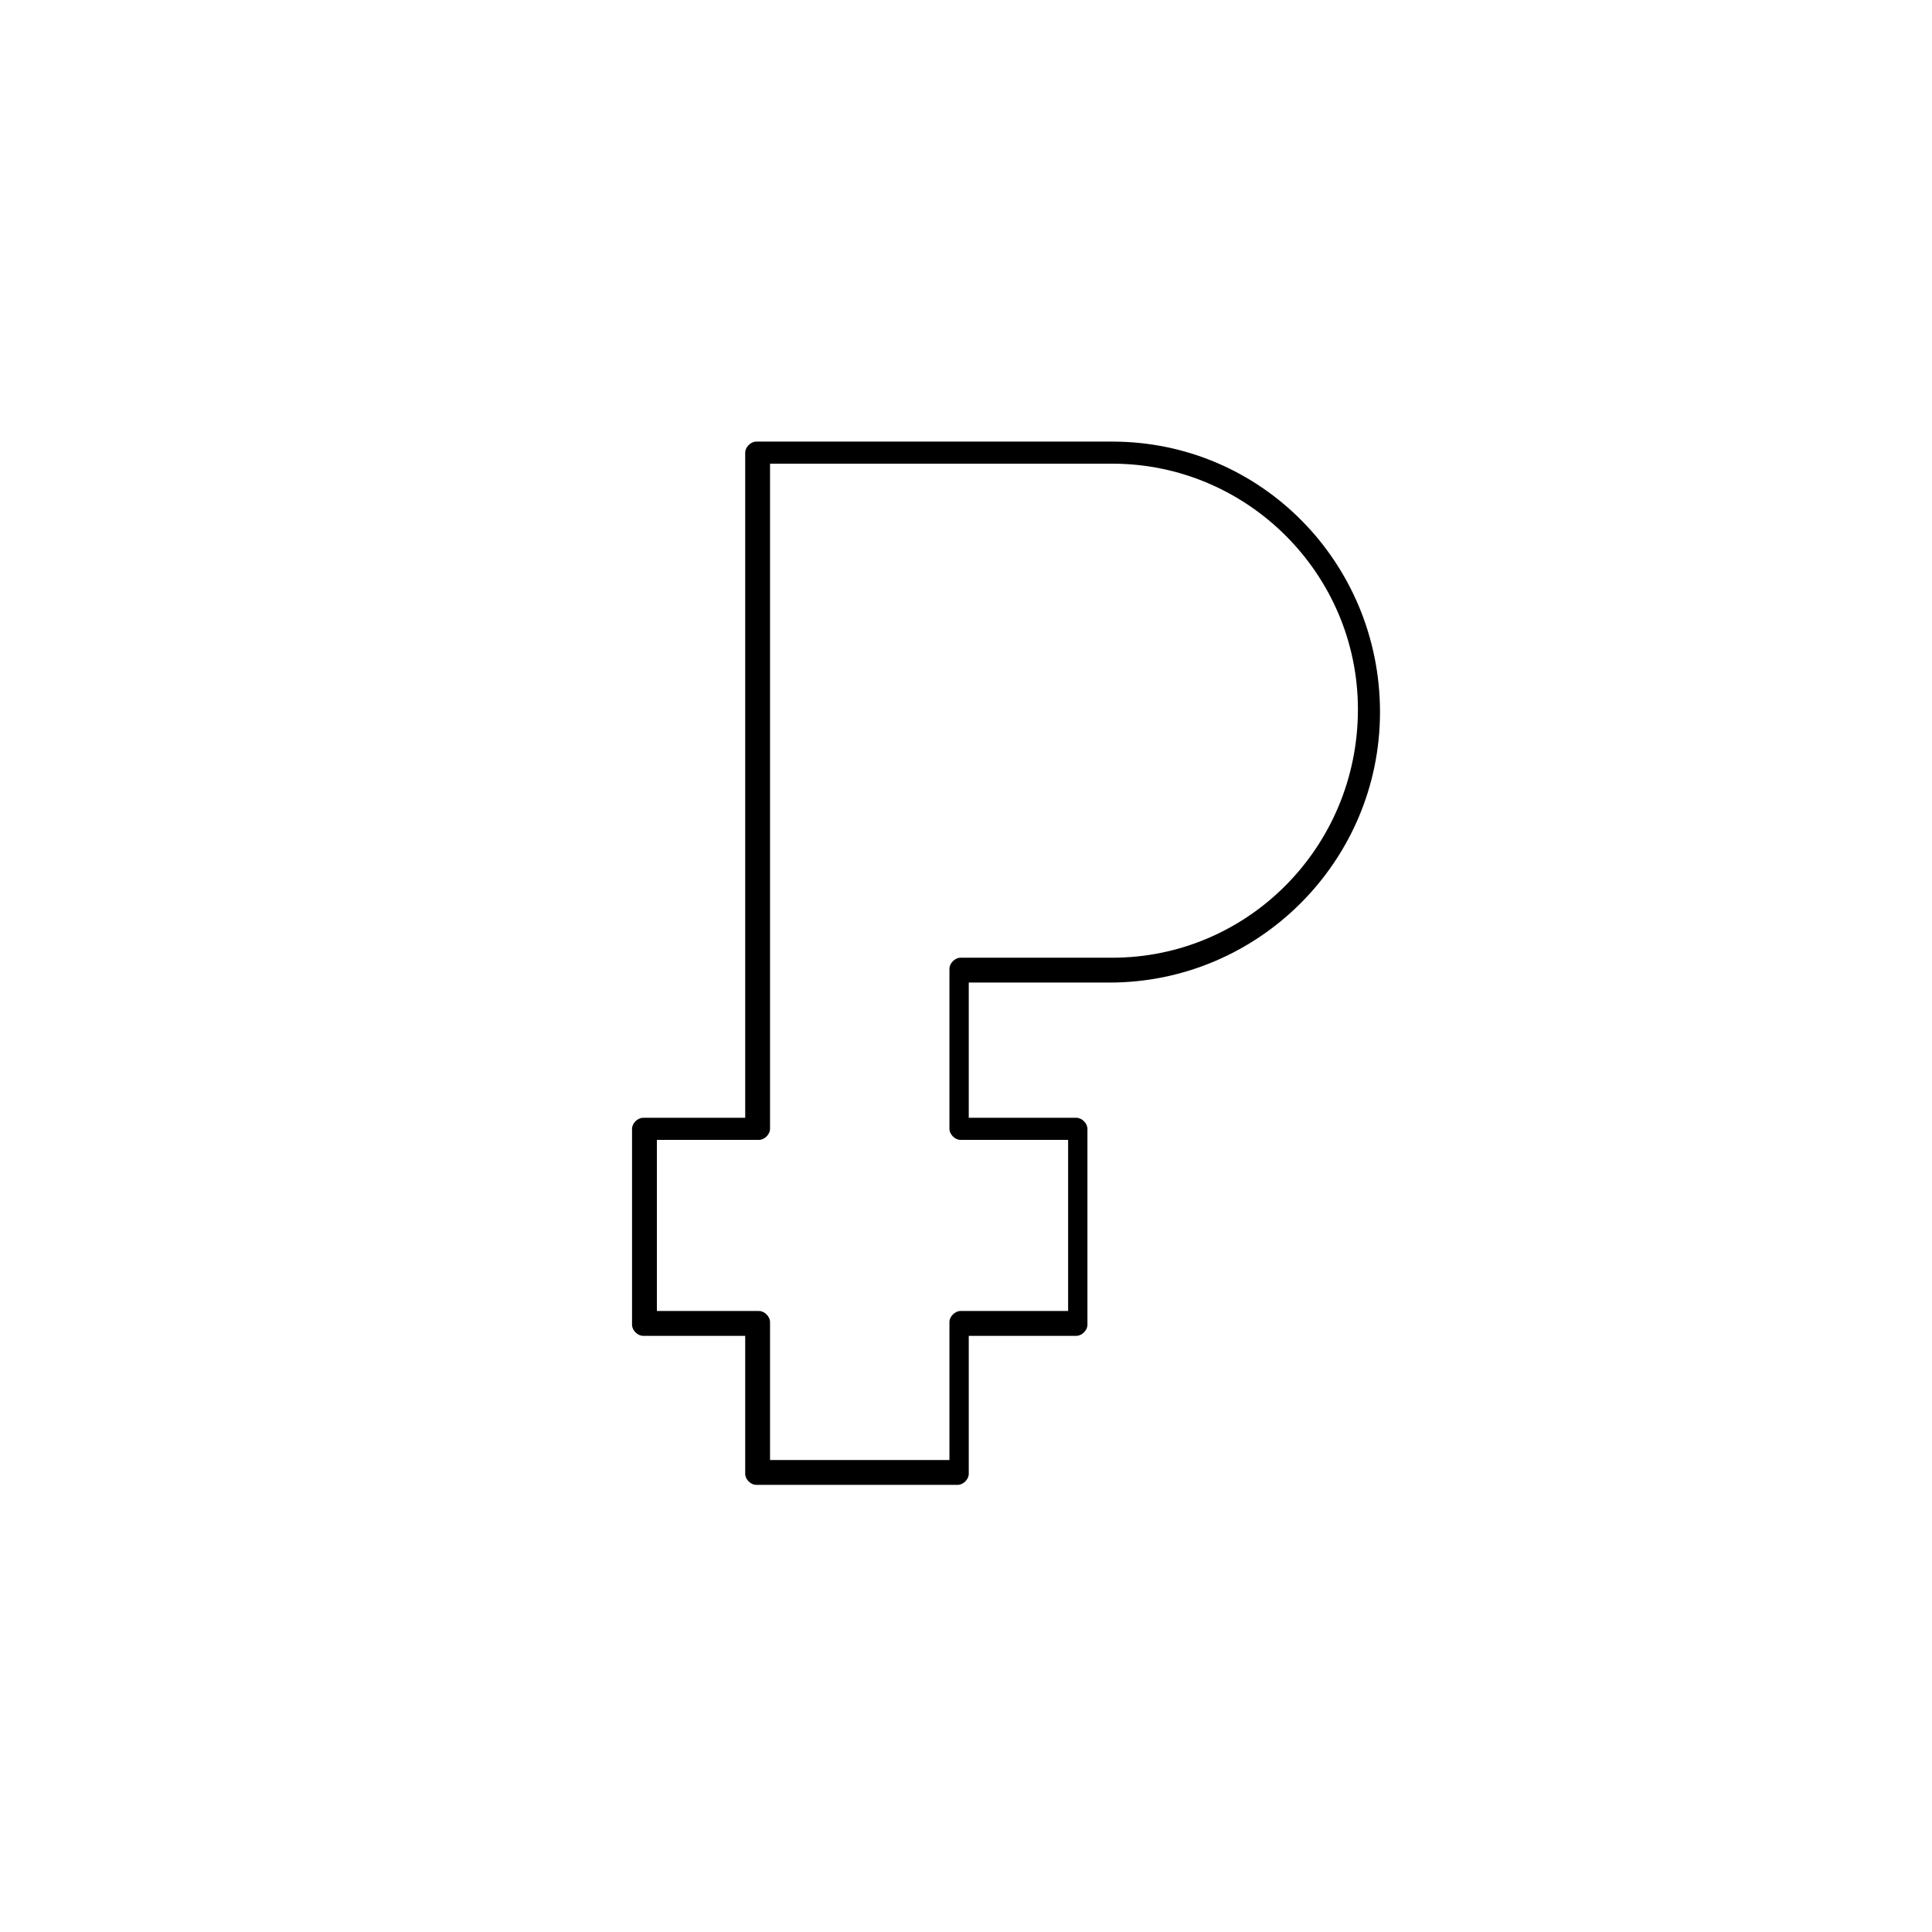 <svg version="1.1" id="Layer_1" x="0px" y="0px" viewBox="0 0 70 70" style="enable-background:new 0 0 70 70;" xml:space="preserve" width="62" height="62">
<g>
	<path class="st0" d="M40.3,16H27.4c-0.2,0-0.4,0.2-0.4,0.4l0,24.1h-3.7c-0.2,0-0.4,0.2-0.4,0.4V48c0,0.2,0.2,0.4,0.4,0.4H27v5   c0,0.2,0.2,0.4,0.4,0.4h7.3c0.2,0,0.4-0.2,0.4-0.4v-5h3.9c0.2,0,0.4-0.2,0.4-0.4v-7.1c0-0.2-0.2-0.4-0.4-0.4h-3.9v-4.9h5.1   c5.4,0,9.8-4.4,9.8-9.8S45.7,16,40.3,16z M40.3,34.7h-5.5c-0.2,0-0.4,0.2-0.4,0.4v5.8c0,0.2,0.2,0.4,0.4,0.4h3.9v6.2h-3.9   c-0.2,0-0.4,0.2-0.4,0.4v5h-6.5v-5c0-0.2-0.2-0.4-0.4-0.4h-3.7v-6.2h3.7c0.2,0,0.4-0.2,0.4-0.4l0-24.1l12.4,0c4.9,0,8.9,4,8.9,8.9   C49.2,30.7,45.2,34.7,40.3,34.7z"></path>
</g>
</svg>